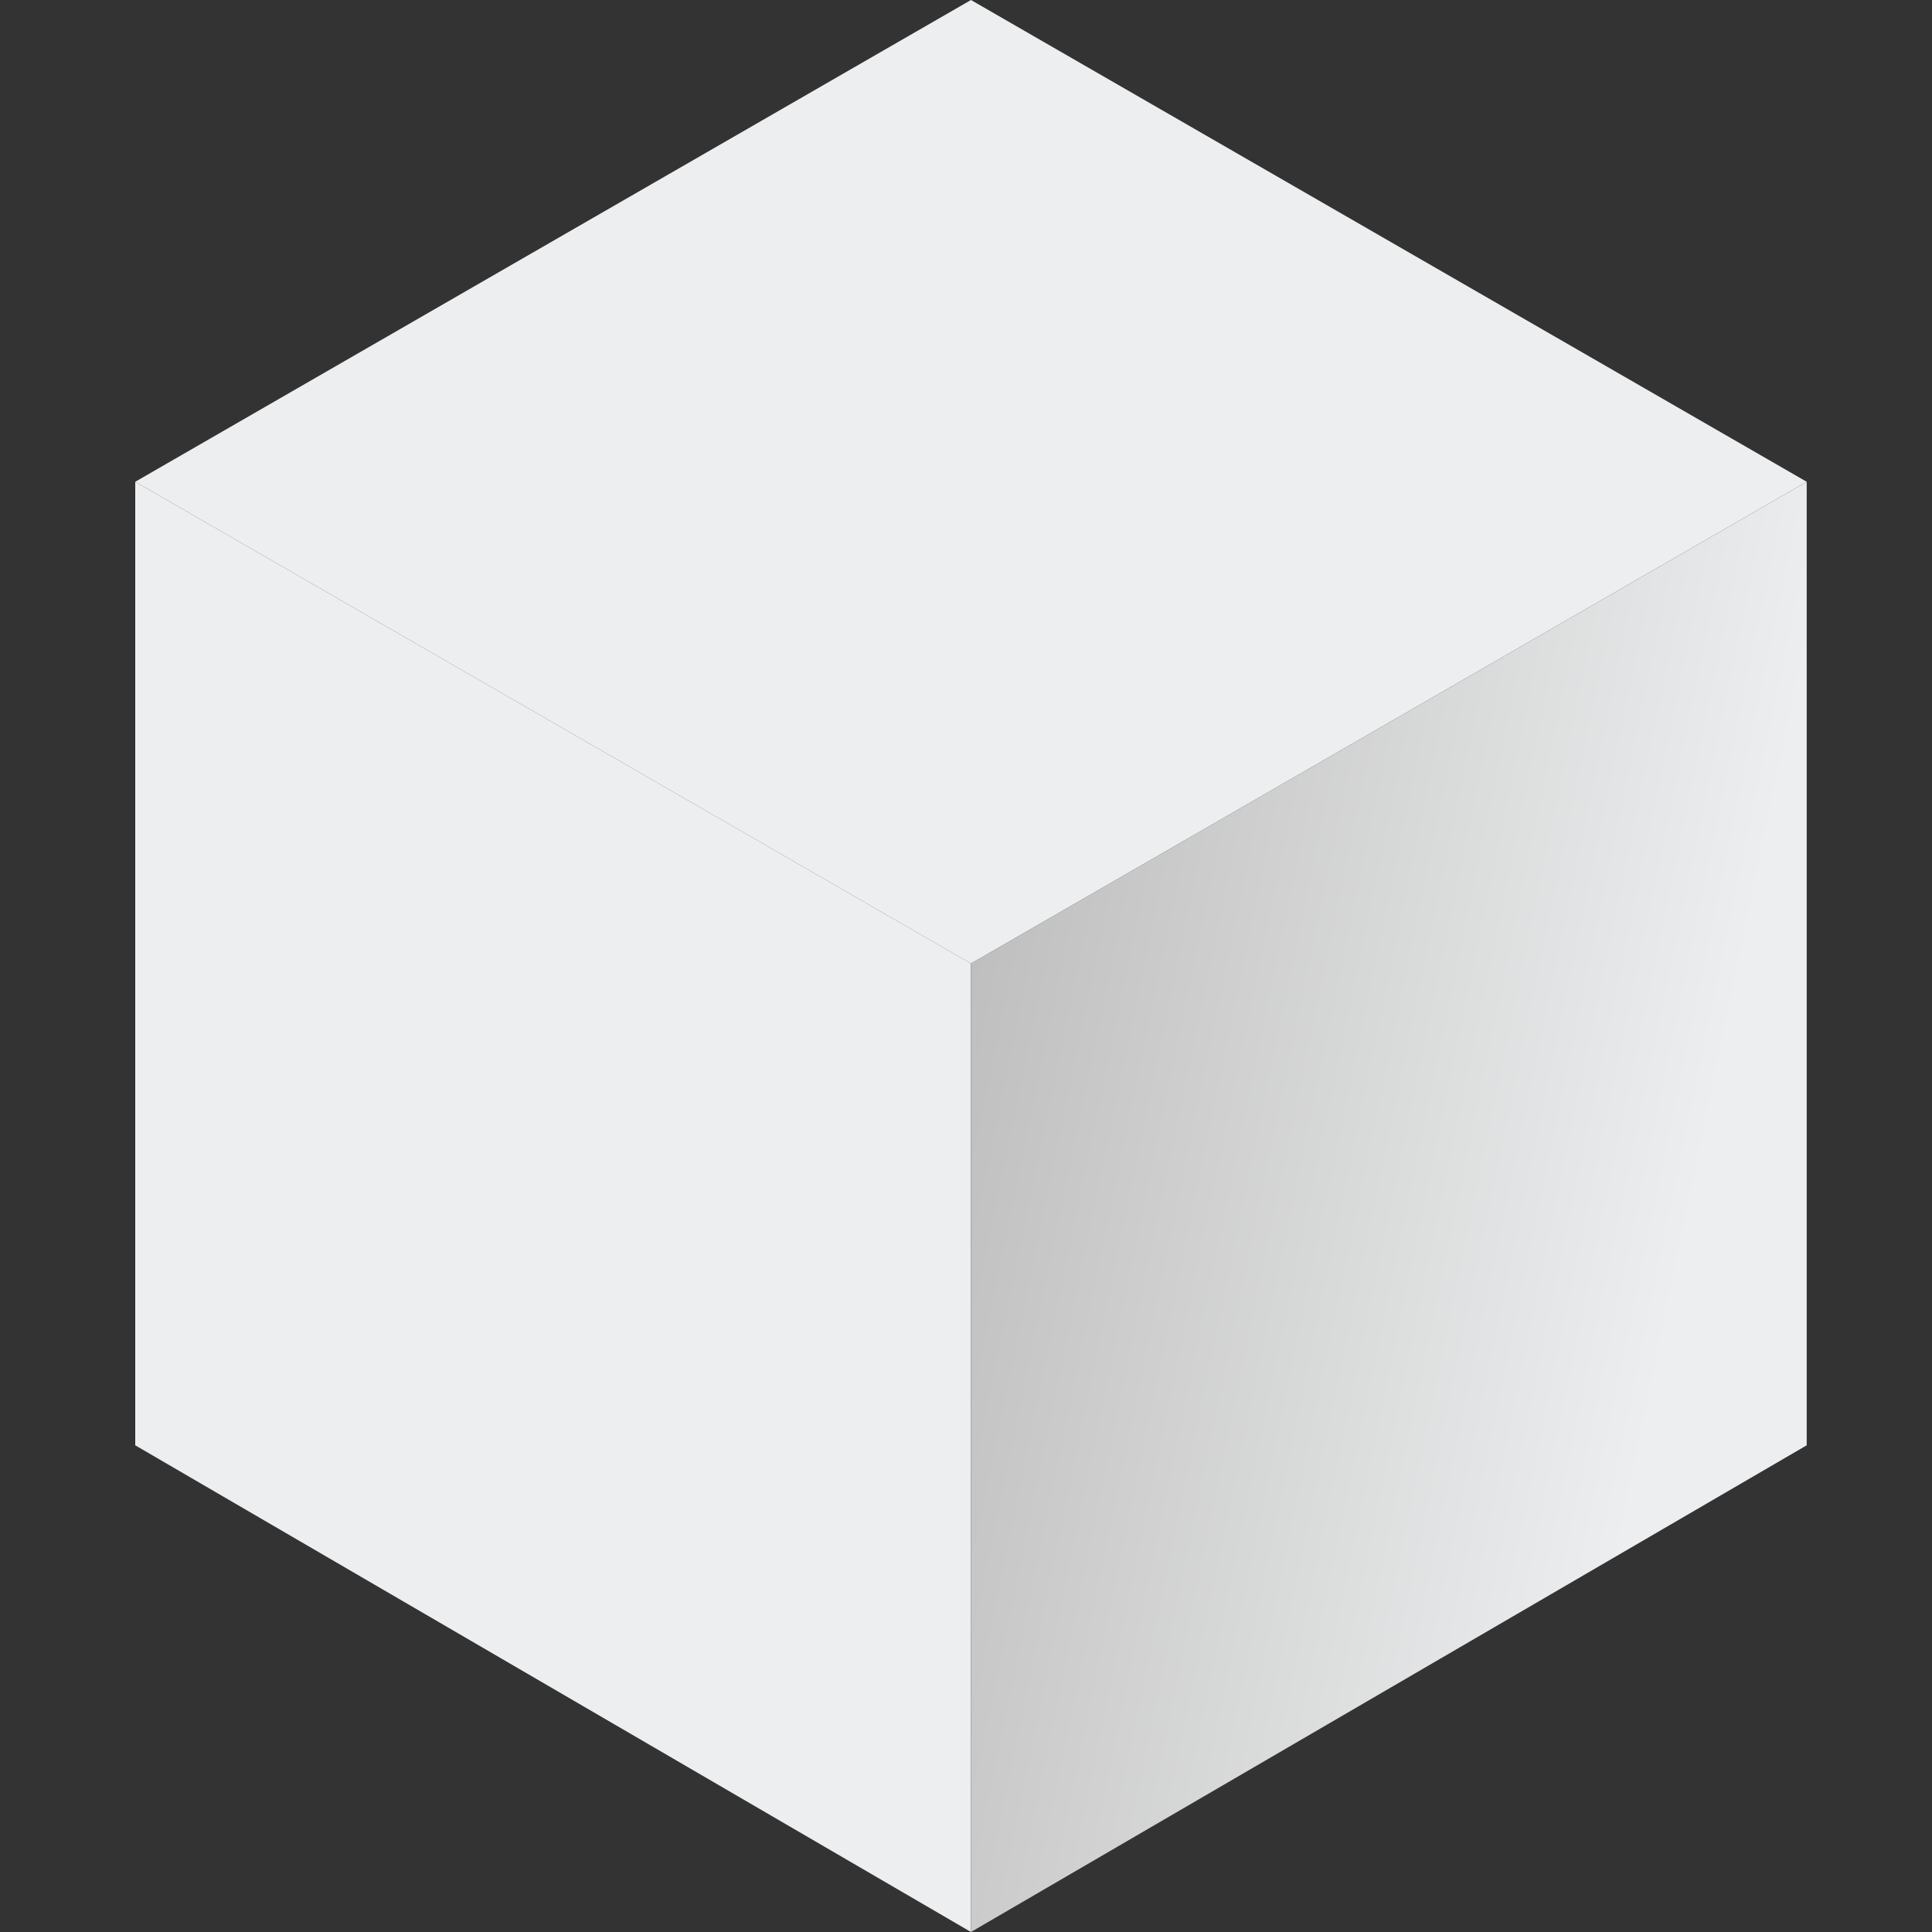 <svg xmlns="http://www.w3.org/2000/svg" xmlns:xlink="http://www.w3.org/1999/xlink" width="15" height="15" viewBox="0 0 100 100"><rect x="0" y="0" width="100" height="100" fill="#333333" stroke="none"/><defs><linearGradient id="a" x1="0.829" y1="0.611" x2="-0.083" y2="0.282" gradientUnits="objectBoundingBox"><stop offset="0" stop-color="#edeeef"/><stop offset="1" stop-color="#bababa"/></linearGradient><clipPath id="c"><rect width="100" height="100"/></clipPath></defs><g id="b" clip-path="url(#c)"><g transform="translate(7)"><path d="M0,24.936,43.257,0,86.514,24.936,43.257,49.873Z" fill="#edeeef"/><path d="M0,59.673V9.8L43.257,34.736V84.864Z" transform="translate(0 15.136)" fill="#edeeef"/><path d="M60.257,59.673V9.8L17,34.736V84.864Z" transform="translate(26.257 15.136)" fill="url(#a)"/></g></g></svg>